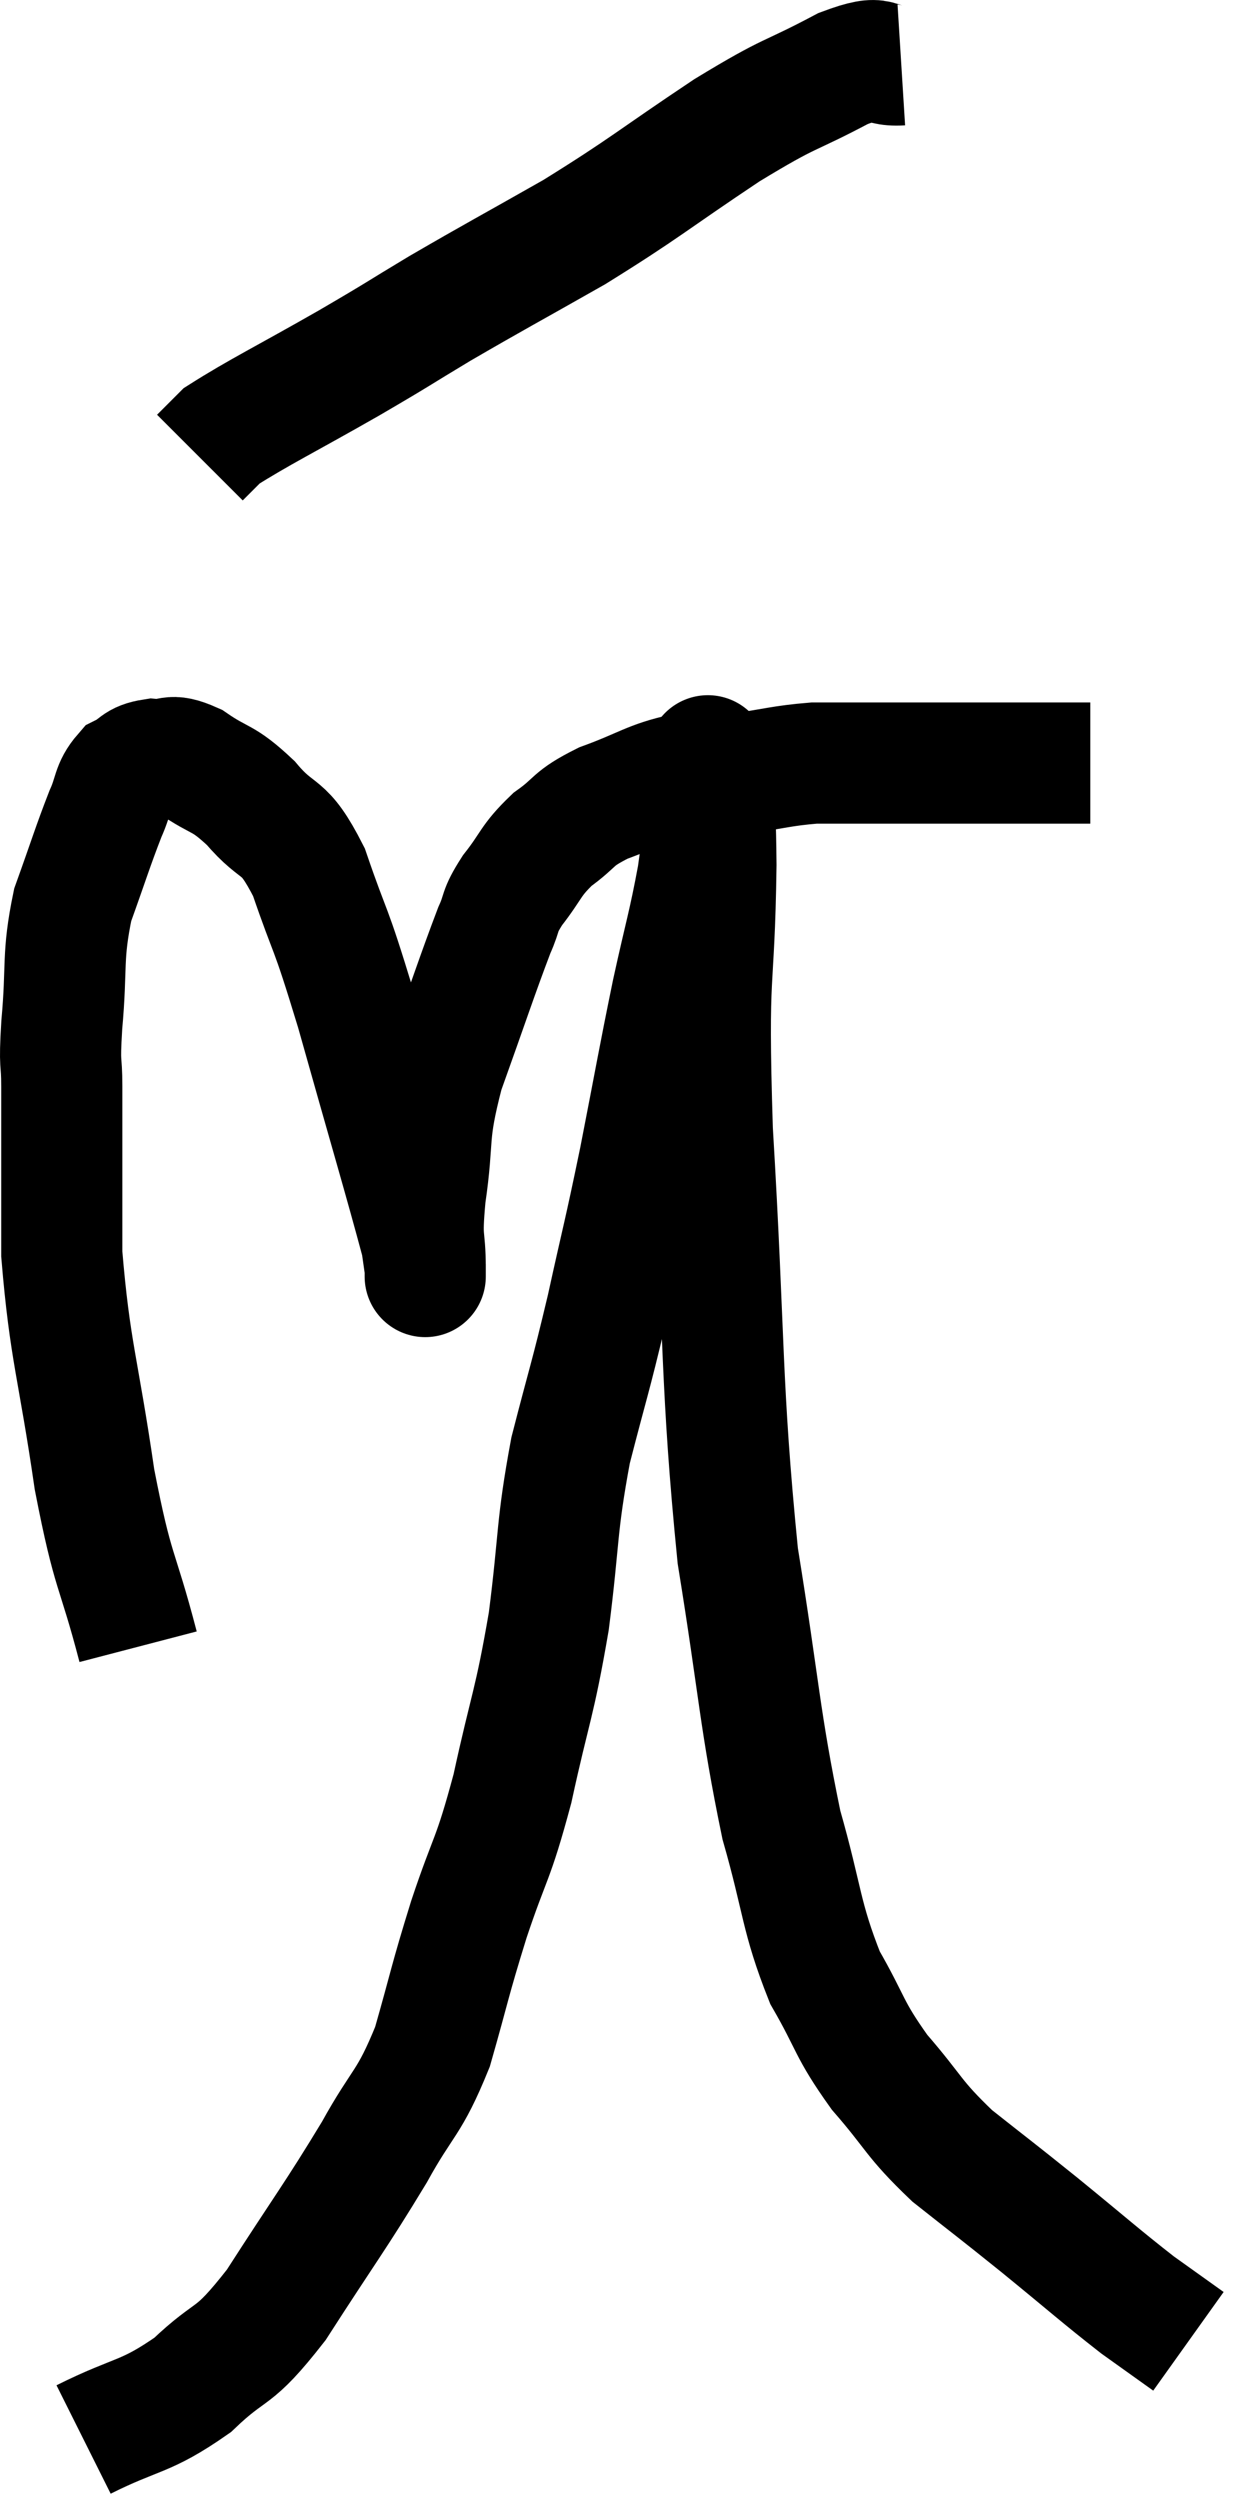 <svg xmlns="http://www.w3.org/2000/svg" viewBox="10.02 1.81 20.62 41.25" width="20.62" height="41.25"><path d="M 12.3 28.98 C 11.94 27.6, 11.895 27.84, 11.58 26.22 C 11.31 24.36, 11.175 24.12, 11.04 22.5 C 11.04 21.12, 11.04 20.685, 11.04 19.74 C 11.04 19.23, 10.995 19.47, 11.04 18.72 C 11.13 17.73, 11.04 17.61, 11.22 16.74 C 11.49 15.99, 11.55 15.78, 11.76 15.24 C 11.91 14.91, 11.865 14.805, 12.06 14.58 C 12.3 14.46, 12.255 14.385, 12.54 14.34 C 12.87 14.37, 12.795 14.22, 13.2 14.4 C 13.68 14.73, 13.68 14.61, 14.16 15.06 C 14.64 15.63, 14.685 15.345, 15.12 16.2 C 15.51 17.34, 15.435 16.95, 15.9 18.48 C 16.44 20.4, 16.695 21.255, 16.98 22.32 C 17.01 22.53, 17.025 22.635, 17.04 22.74 C 17.04 22.74, 17.04 23.04, 17.04 22.74 C 17.04 22.14, 16.965 22.35, 17.04 21.54 C 17.19 20.52, 17.055 20.595, 17.34 19.5 C 17.76 18.33, 17.895 17.91, 18.18 17.16 C 18.33 16.83, 18.24 16.875, 18.48 16.5 C 18.81 16.08, 18.765 16.02, 19.14 15.66 C 19.56 15.36, 19.44 15.33, 19.98 15.06 C 20.64 14.82, 20.745 14.7, 21.3 14.58 C 21.75 14.58, 21.66 14.625, 22.2 14.58 C 22.83 14.49, 22.92 14.445, 23.46 14.4 C 23.91 14.4, 23.82 14.4, 24.36 14.4 C 24.99 14.4, 25.05 14.4, 25.62 14.4 C 26.13 14.4, 26.115 14.4, 26.64 14.4 C 27.18 14.4, 27.42 14.4, 27.72 14.4 C 27.78 14.4, 27.81 14.4, 27.84 14.4 C 27.84 14.4, 27.795 14.4, 27.84 14.4 L 28.02 14.4" fill="none" stroke="black" stroke-width="2"></path><path d="M 24.9 2.88 C 24.42 2.91, 24.66 2.67, 23.94 2.94 C 22.98 3.45, 23.13 3.285, 22.02 3.96 C 20.76 4.8, 20.685 4.905, 19.5 5.64 C 18.39 6.27, 18.21 6.36, 17.28 6.9 C 16.53 7.35, 16.68 7.275, 15.78 7.8 C 14.73 8.4, 14.295 8.61, 13.68 9 C 13.5 9.18, 13.41 9.27, 13.32 9.36 L 13.32 9.36" fill="none" stroke="black" stroke-width="2"></path><path d="M 11.4 42.06 C 12.3 41.61, 12.405 41.715, 13.2 41.16 C 13.89 40.5, 13.83 40.8, 14.58 39.84 C 15.39 38.58, 15.555 38.385, 16.2 37.32 C 16.68 36.45, 16.77 36.54, 17.16 35.58 C 17.46 34.53, 17.43 34.545, 17.76 33.48 C 18.12 32.4, 18.15 32.55, 18.48 31.32 C 18.78 29.94, 18.84 29.955, 19.08 28.56 C 19.26 27.15, 19.2 27.03, 19.44 25.74 C 19.74 24.57, 19.755 24.6, 20.04 23.4 C 20.31 22.17, 20.31 22.245, 20.58 20.94 C 20.85 19.56, 20.88 19.35, 21.12 18.18 C 21.33 17.22, 21.39 17.07, 21.54 16.26 C 21.63 15.6, 21.675 15.345, 21.72 14.94 C 21.72 14.79, 21.72 14.76, 21.72 14.64 C 21.72 14.55, 21.72 14.505, 21.72 14.46 C 21.72 14.46, 21.69 14.055, 21.72 14.46 C 21.78 15.27, 21.825 14.58, 21.84 16.08 C 21.81 18.27, 21.69 17.61, 21.78 20.46 C 21.99 23.97, 21.915 24.615, 22.2 27.48 C 22.56 29.7, 22.56 30.18, 22.92 31.92 C 23.28 33.18, 23.235 33.42, 23.64 34.44 C 24.09 35.22, 24.015 35.265, 24.54 36 C 25.14 36.69, 25.08 36.75, 25.74 37.38 C 26.46 37.95, 26.415 37.905, 27.18 38.52 C 27.99 39.18, 28.185 39.36, 28.8 39.84 C 29.22 40.14, 29.43 40.29, 29.64 40.44 L 29.64 40.44" fill="none" stroke="black" stroke-width="2"></path></svg>